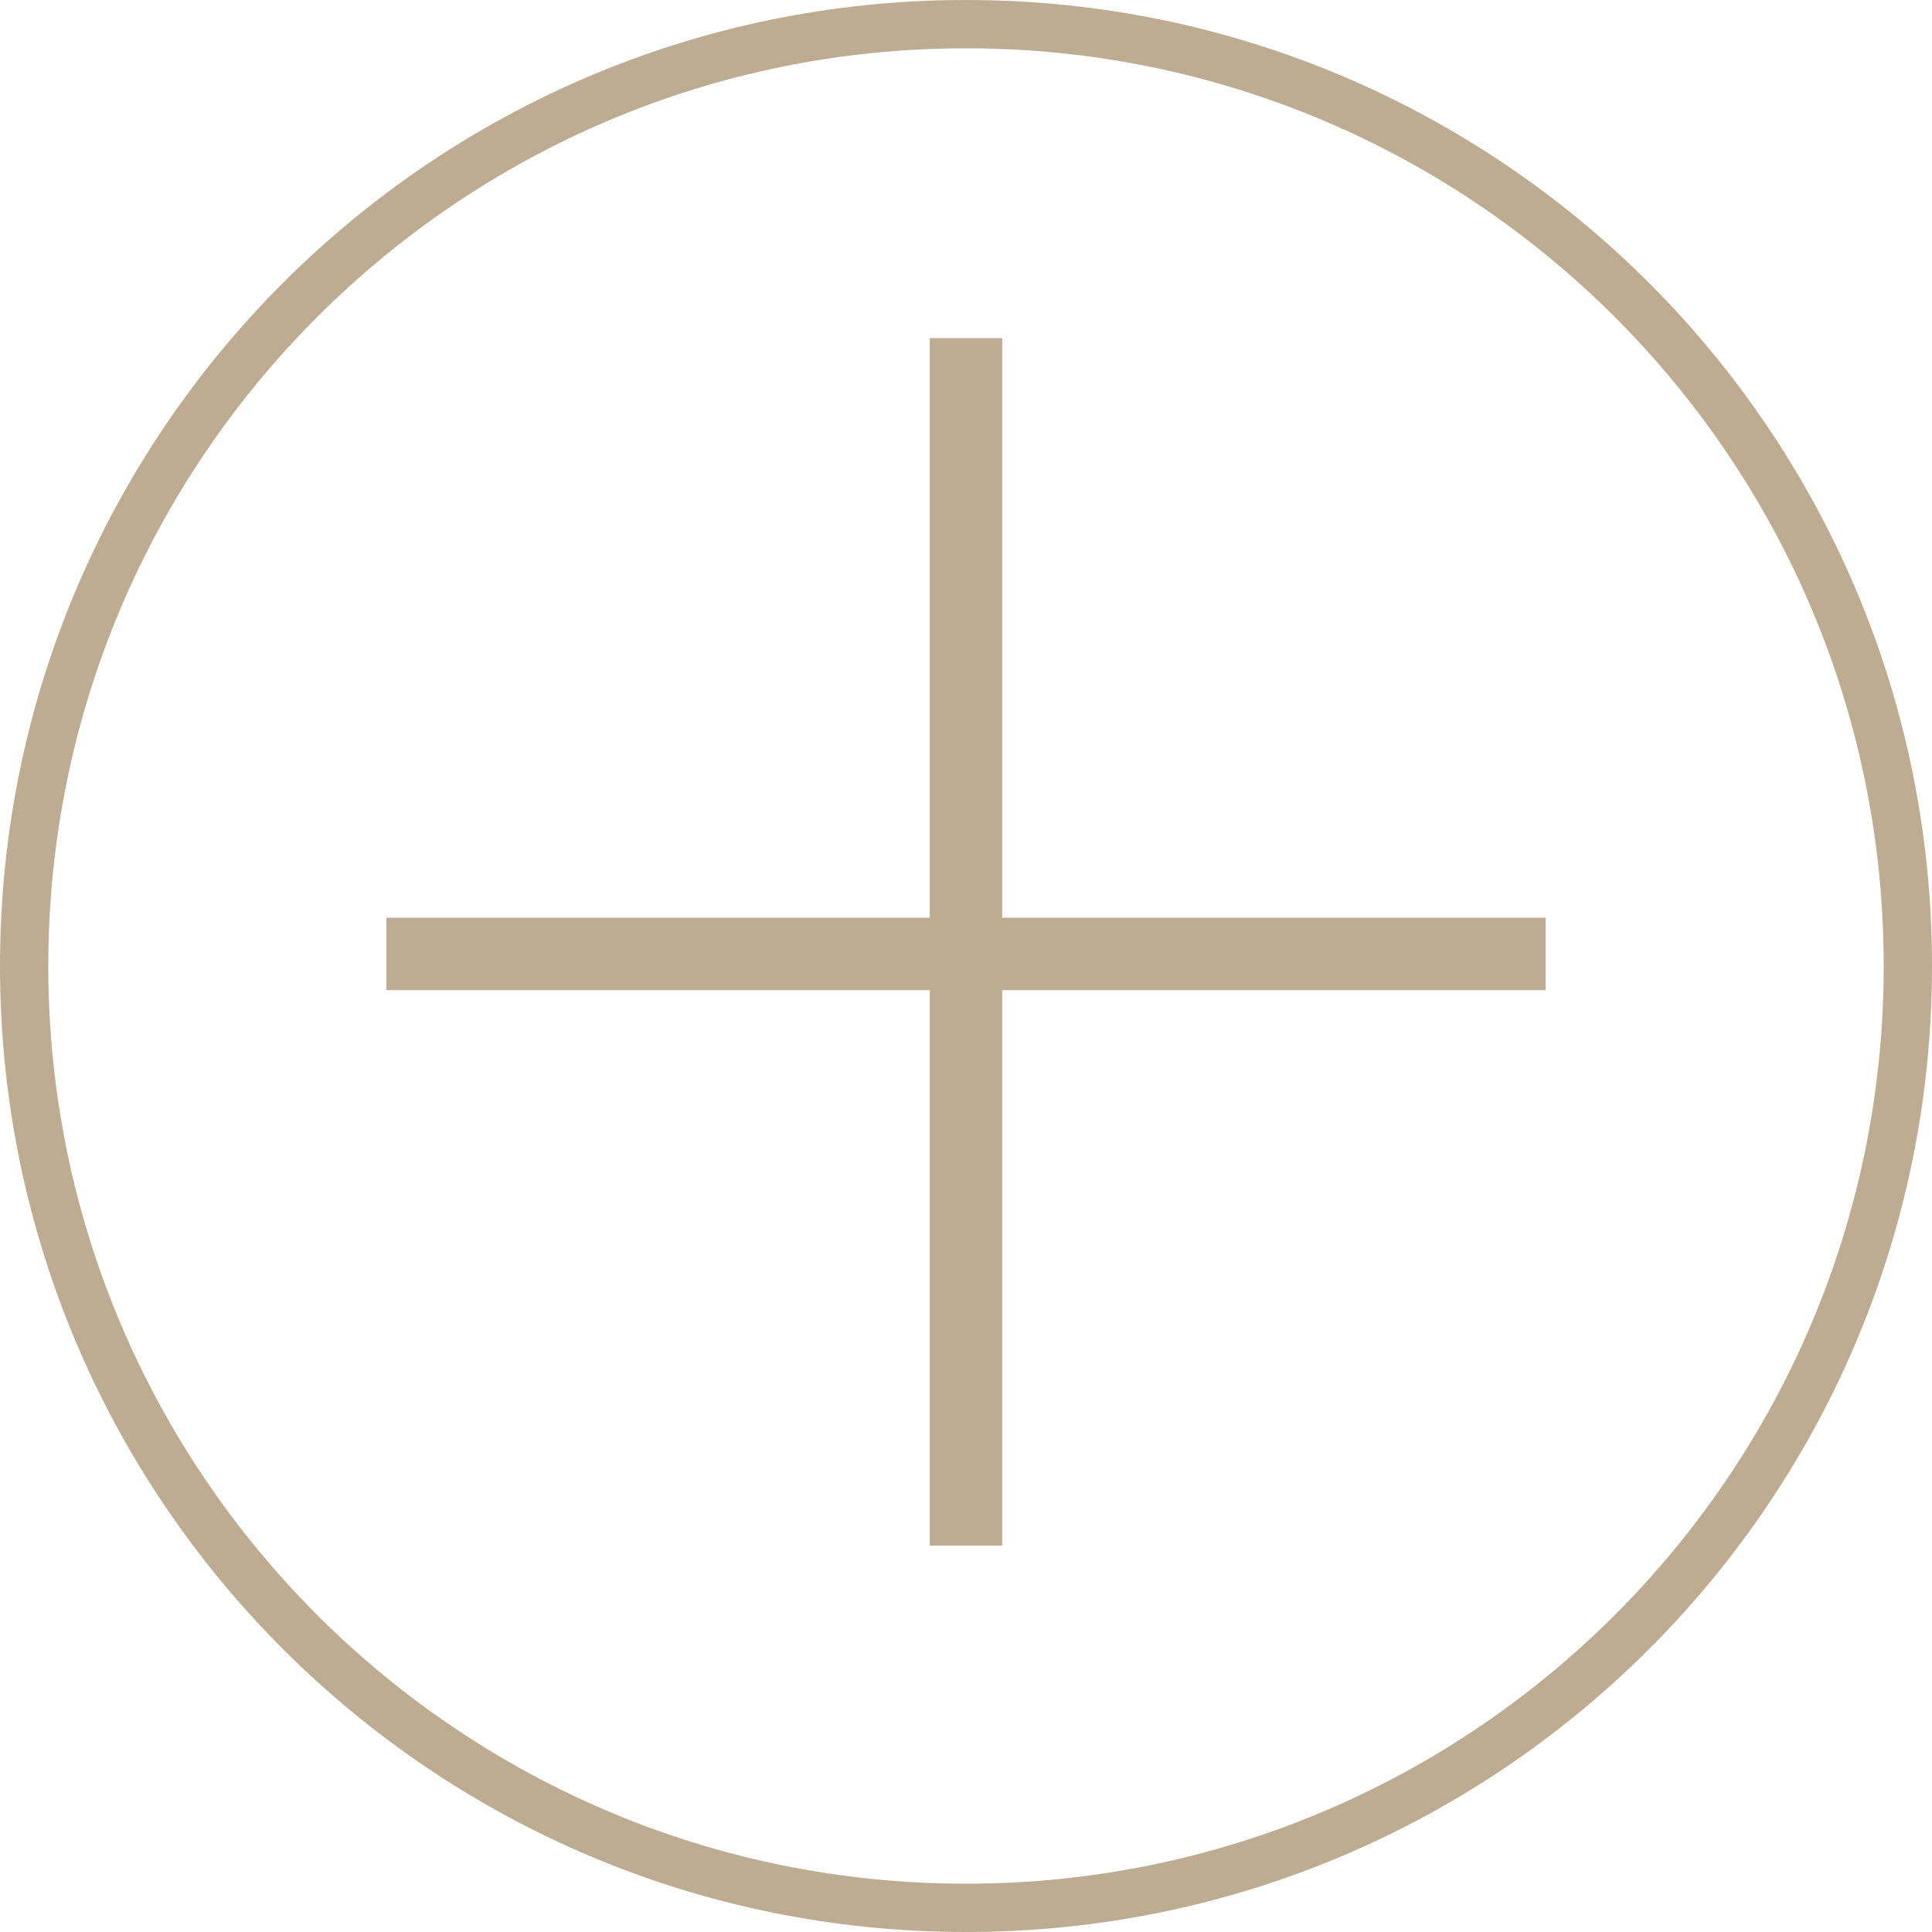 <?xml version="1.0" encoding="UTF-8"?>
<svg width="40px" height="40px" viewBox="0 0 40 40" version="1.1" xmlns="http://www.w3.org/2000/svg" xmlns:xlink="http://www.w3.org/1999/xlink">
    <title>形状结合 2</title>
    <g id="页面-1" stroke="none" stroke-width="1" fill="none" fill-rule="evenodd">
        <g id="Developer表格样式" transform="translate(-1124, -208)" fill="#BEAC92" fill-rule="nonzero">
            <g id="形状结合-2" transform="translate(1124, 208)">
                <path d="M20,0 C31.046,0 40,8.954 40,20 C40,31.046 31.046,40 20,40 C8.954,40 0,31.046 0,20 C0,8.954 8.954,0 20,0 Z M20,1 C9.507,1 1,9.507 1,20 C1,30.493 9.507,39 20,39 C30.493,39 39,30.493 39,20 C39,9.507 30.493,1 20,1 Z M20.75,7 L20.75,19 L32,19 L32,20.5 L20.75,20.5 L20.75,32 L19.25,32 L19.25,20.5 L8,20.5 L8,19 L19.25,19 L19.25,7 L20.75,7 Z" id="形状结合"></path>
            </g>
        </g>
    </g>
</svg>